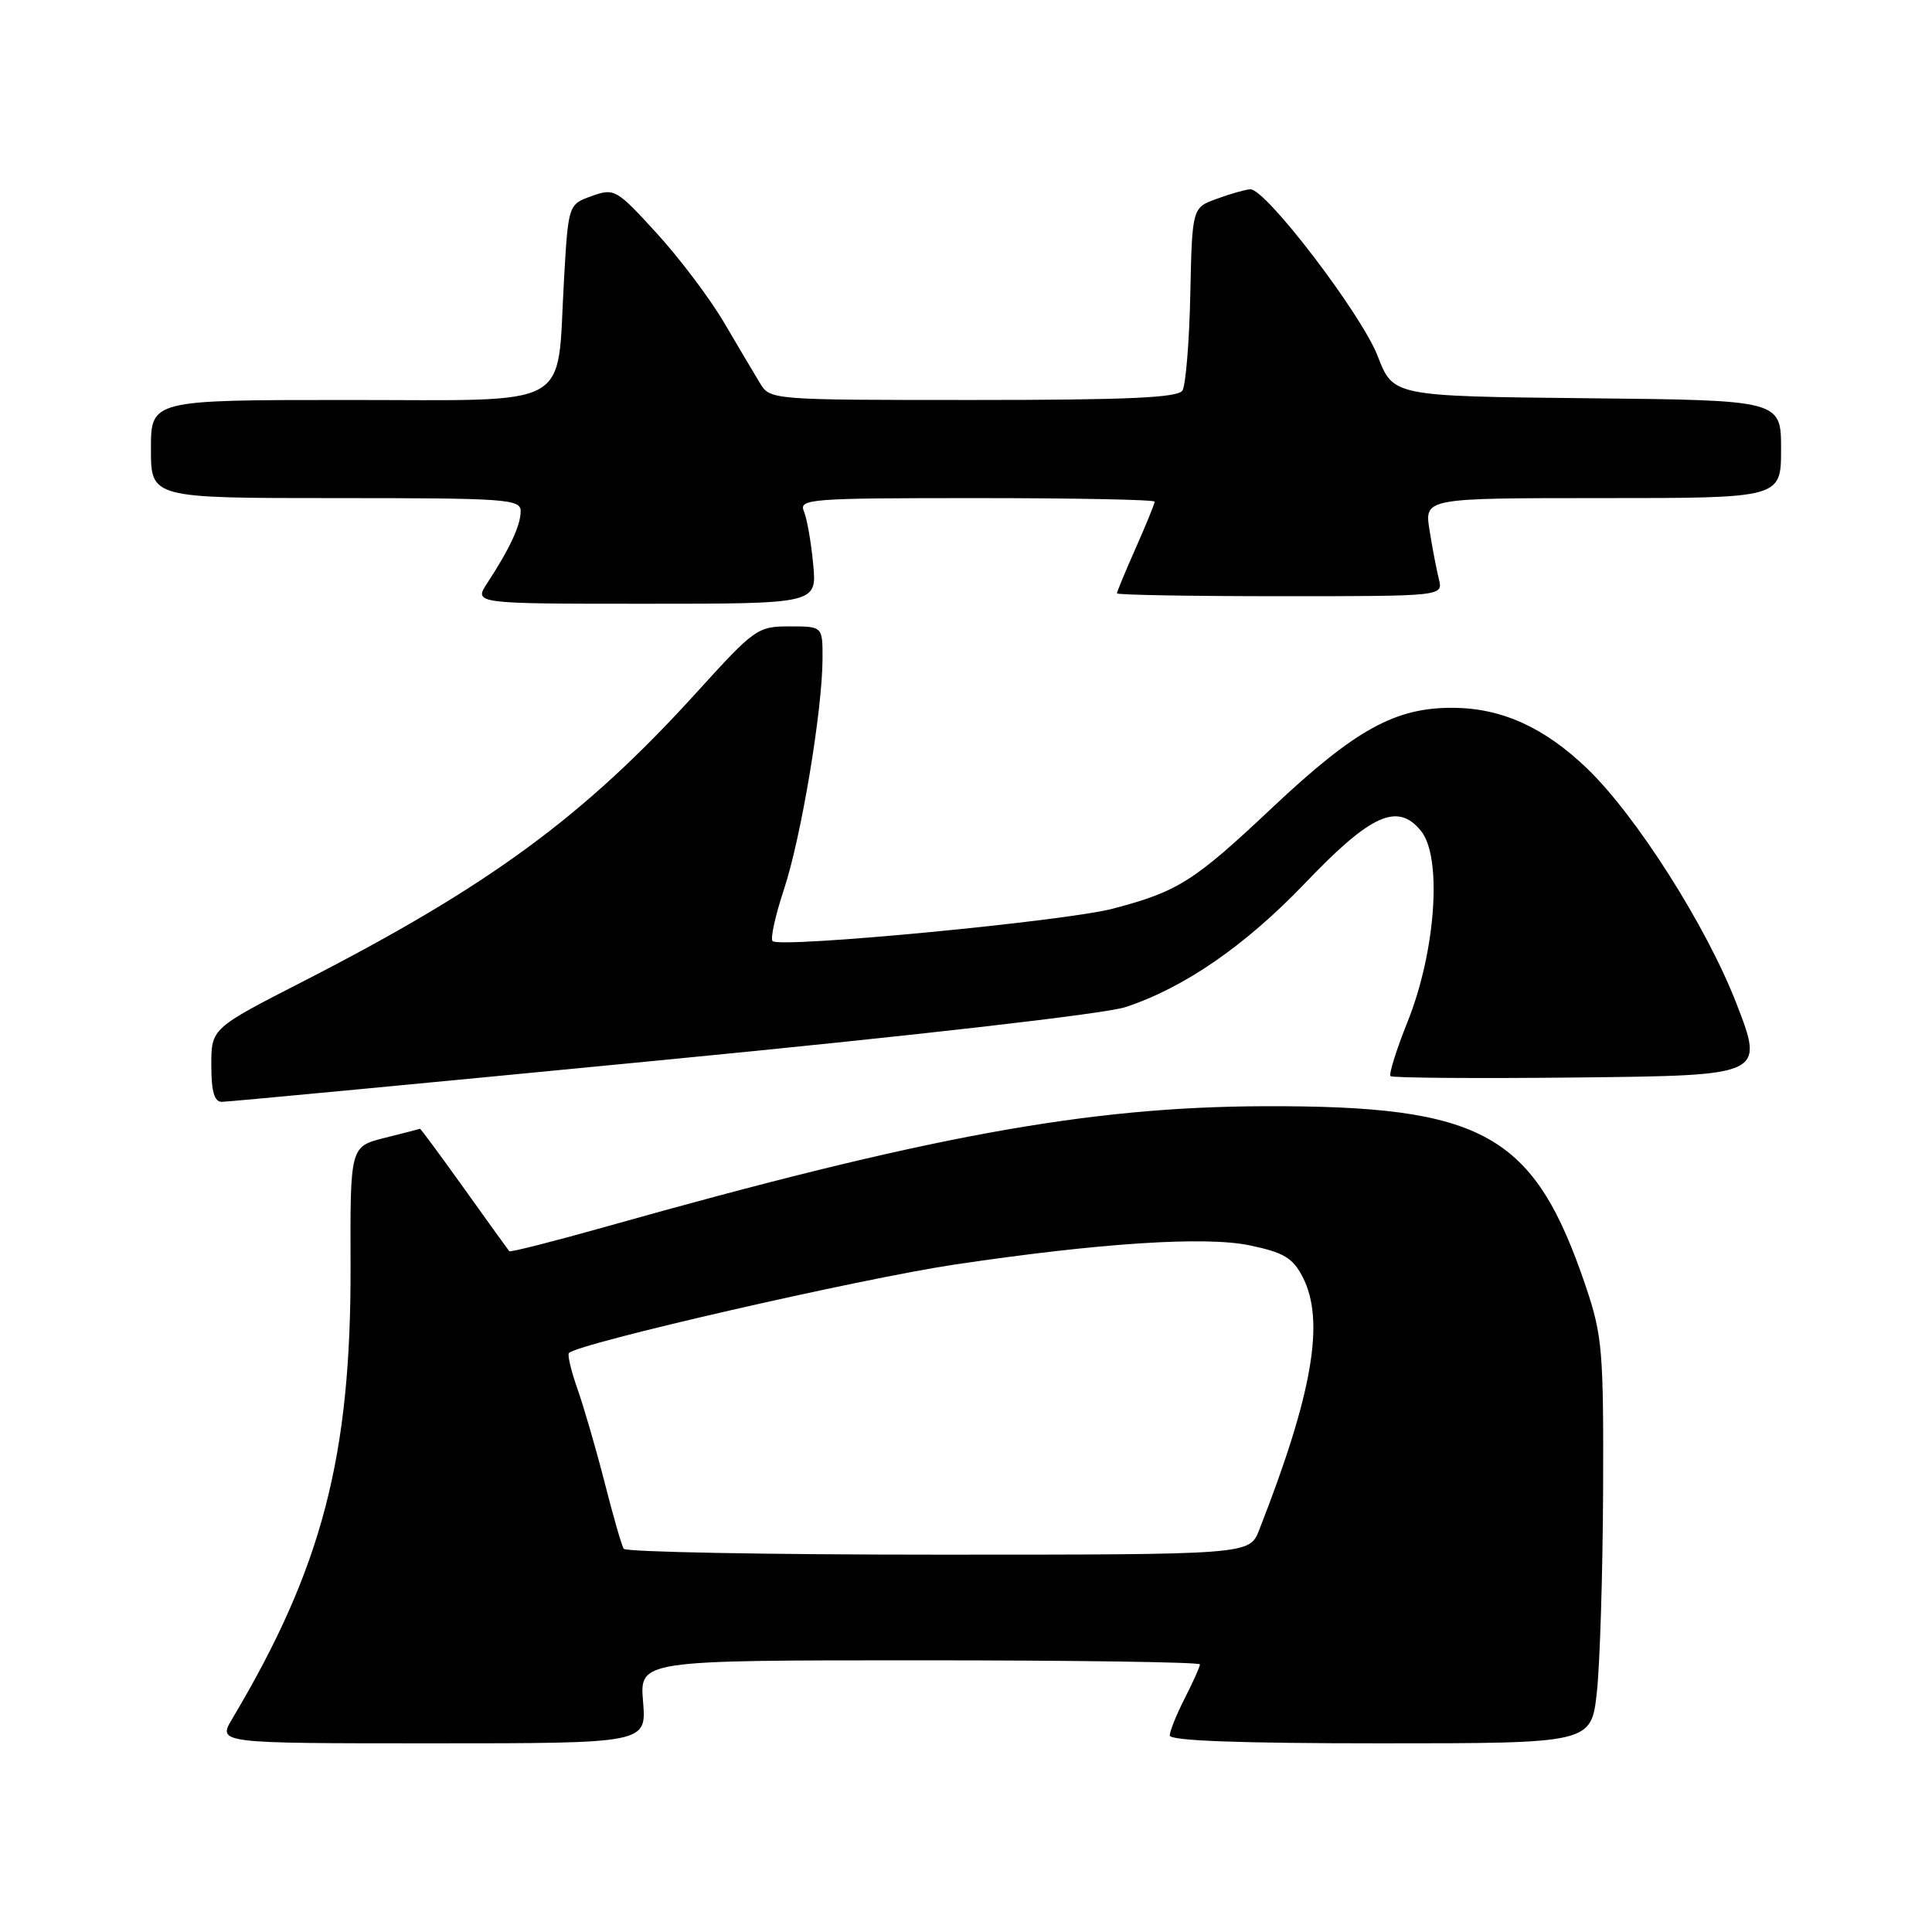 <?xml version="1.0" encoding="UTF-8" standalone="no"?>
<!DOCTYPE svg PUBLIC "-//W3C//DTD SVG 1.1//EN" "http://www.w3.org/Graphics/SVG/1.1/DTD/svg11.dtd" >
<svg xmlns="http://www.w3.org/2000/svg" xmlns:xlink="http://www.w3.org/1999/xlink" version="1.1" viewBox="0 0 256 256">
 <g >
 <path fill="currentColor"
d=" M 85.21 225.50 C 84.75 220.00 84.75 220.00 121.88 220.00 C 142.29 220.00 159.00 220.24 159.00 220.54 C 159.00 220.84 158.10 222.84 157.00 225.00 C 155.90 227.16 155.00 229.39 155.00 229.96 C 155.00 230.66 164.26 231.00 182.92 231.00 C 210.84 231.00 210.84 231.00 211.59 224.25 C 212.00 220.54 212.37 208.50 212.42 197.50 C 212.49 179.00 212.32 176.98 210.14 170.50 C 203.28 150.20 196.66 146.48 167.50 146.58 C 144.09 146.66 122.80 150.56 80.15 162.58 C 73.33 164.50 67.63 165.95 67.48 165.79 C 67.34 165.63 64.65 161.90 61.51 157.50 C 58.36 153.10 55.73 149.53 55.65 149.57 C 55.57 149.61 53.45 150.15 50.95 150.78 C 46.40 151.93 46.40 151.93 46.45 167.71 C 46.53 193.00 42.68 207.76 30.77 227.75 C 28.84 231.00 28.84 231.00 57.25 231.00 C 85.66 231.00 85.66 231.00 85.21 225.50 Z  M 87.64 140.48 C 120.93 137.26 146.42 134.34 149.12 133.45 C 156.93 130.88 165.03 125.28 172.94 117.01 C 181.67 107.87 185.19 106.29 188.29 110.10 C 191.12 113.58 190.25 126.03 186.53 135.34 C 185.03 139.08 184.01 142.34 184.25 142.59 C 184.50 142.83 195.74 142.92 209.24 142.77 C 233.78 142.50 233.78 142.50 230.07 132.93 C 226.12 122.74 216.82 108.10 210.31 101.84 C 204.68 96.42 199.02 93.84 192.62 93.79 C 184.91 93.72 179.63 96.62 168.59 107.01 C 158.20 116.80 156.12 118.12 147.47 120.40 C 141.15 122.07 103.34 125.67 102.37 124.70 C 102.05 124.39 102.74 121.29 103.89 117.81 C 106.16 110.96 108.98 94.07 108.99 87.25 C 109.00 83.00 109.00 83.00 104.62 83.00 C 100.39 83.00 99.98 83.29 92.37 91.68 C 77.42 108.16 64.89 117.37 40.19 130.03 C 28.00 136.27 28.00 136.27 28.00 141.14 C 28.00 144.62 28.39 146.00 29.39 146.00 C 30.15 146.00 56.36 143.52 87.64 140.48 Z  M 107.75 74.75 C 107.48 71.86 106.93 68.71 106.52 67.75 C 105.83 66.11 107.30 66.00 129.39 66.00 C 142.38 66.00 153.00 66.21 153.00 66.47 C 153.00 66.73 151.88 69.49 150.50 72.60 C 149.12 75.71 148.00 78.42 148.00 78.62 C 148.00 78.83 157.72 79.00 169.61 79.00 C 191.22 79.00 191.22 79.00 190.66 76.75 C 190.35 75.51 189.79 72.59 189.42 70.25 C 188.74 66.00 188.74 66.00 212.37 66.00 C 236.00 66.00 236.00 66.00 236.00 59.52 C 236.00 53.03 236.00 53.03 210.30 52.77 C 184.60 52.50 184.60 52.50 182.55 47.18 C 180.40 41.61 167.67 24.94 165.66 25.08 C 165.02 25.12 163.03 25.68 161.24 26.34 C 157.97 27.52 157.97 27.52 157.72 39.01 C 157.59 45.33 157.11 51.06 156.68 51.75 C 156.07 52.70 149.41 53.00 128.96 53.00 C 102.12 53.00 102.04 52.99 100.69 50.75 C 99.94 49.51 97.80 45.91 95.94 42.74 C 94.08 39.57 90.07 34.25 87.03 30.92 C 81.67 25.05 81.41 24.91 78.40 25.98 C 75.30 27.09 75.30 27.09 74.72 37.30 C 73.75 54.43 76.37 53.00 46.02 53.00 C 20.00 53.00 20.00 53.00 20.00 59.50 C 20.00 66.00 20.00 66.00 44.50 66.00 C 67.17 66.00 69.00 66.13 68.99 67.75 C 68.99 69.61 67.53 72.74 64.57 77.25 C 62.77 80.00 62.77 80.00 85.51 80.00 C 108.25 80.00 108.25 80.00 107.75 74.75 Z  M 82.64 205.22 C 82.37 204.79 81.24 200.85 80.12 196.46 C 79.00 192.07 77.38 186.50 76.53 184.08 C 75.68 181.66 75.16 179.50 75.39 179.28 C 76.68 177.98 114.04 169.42 126.50 167.56 C 145.69 164.70 159.67 163.79 165.56 165.01 C 170.10 165.96 171.29 166.66 172.61 169.21 C 175.60 175.00 173.94 184.64 166.84 202.75 C 165.56 206.00 165.56 206.00 124.34 206.00 C 101.67 206.00 82.90 205.65 82.64 205.22 Z "/>
</g>
</svg>